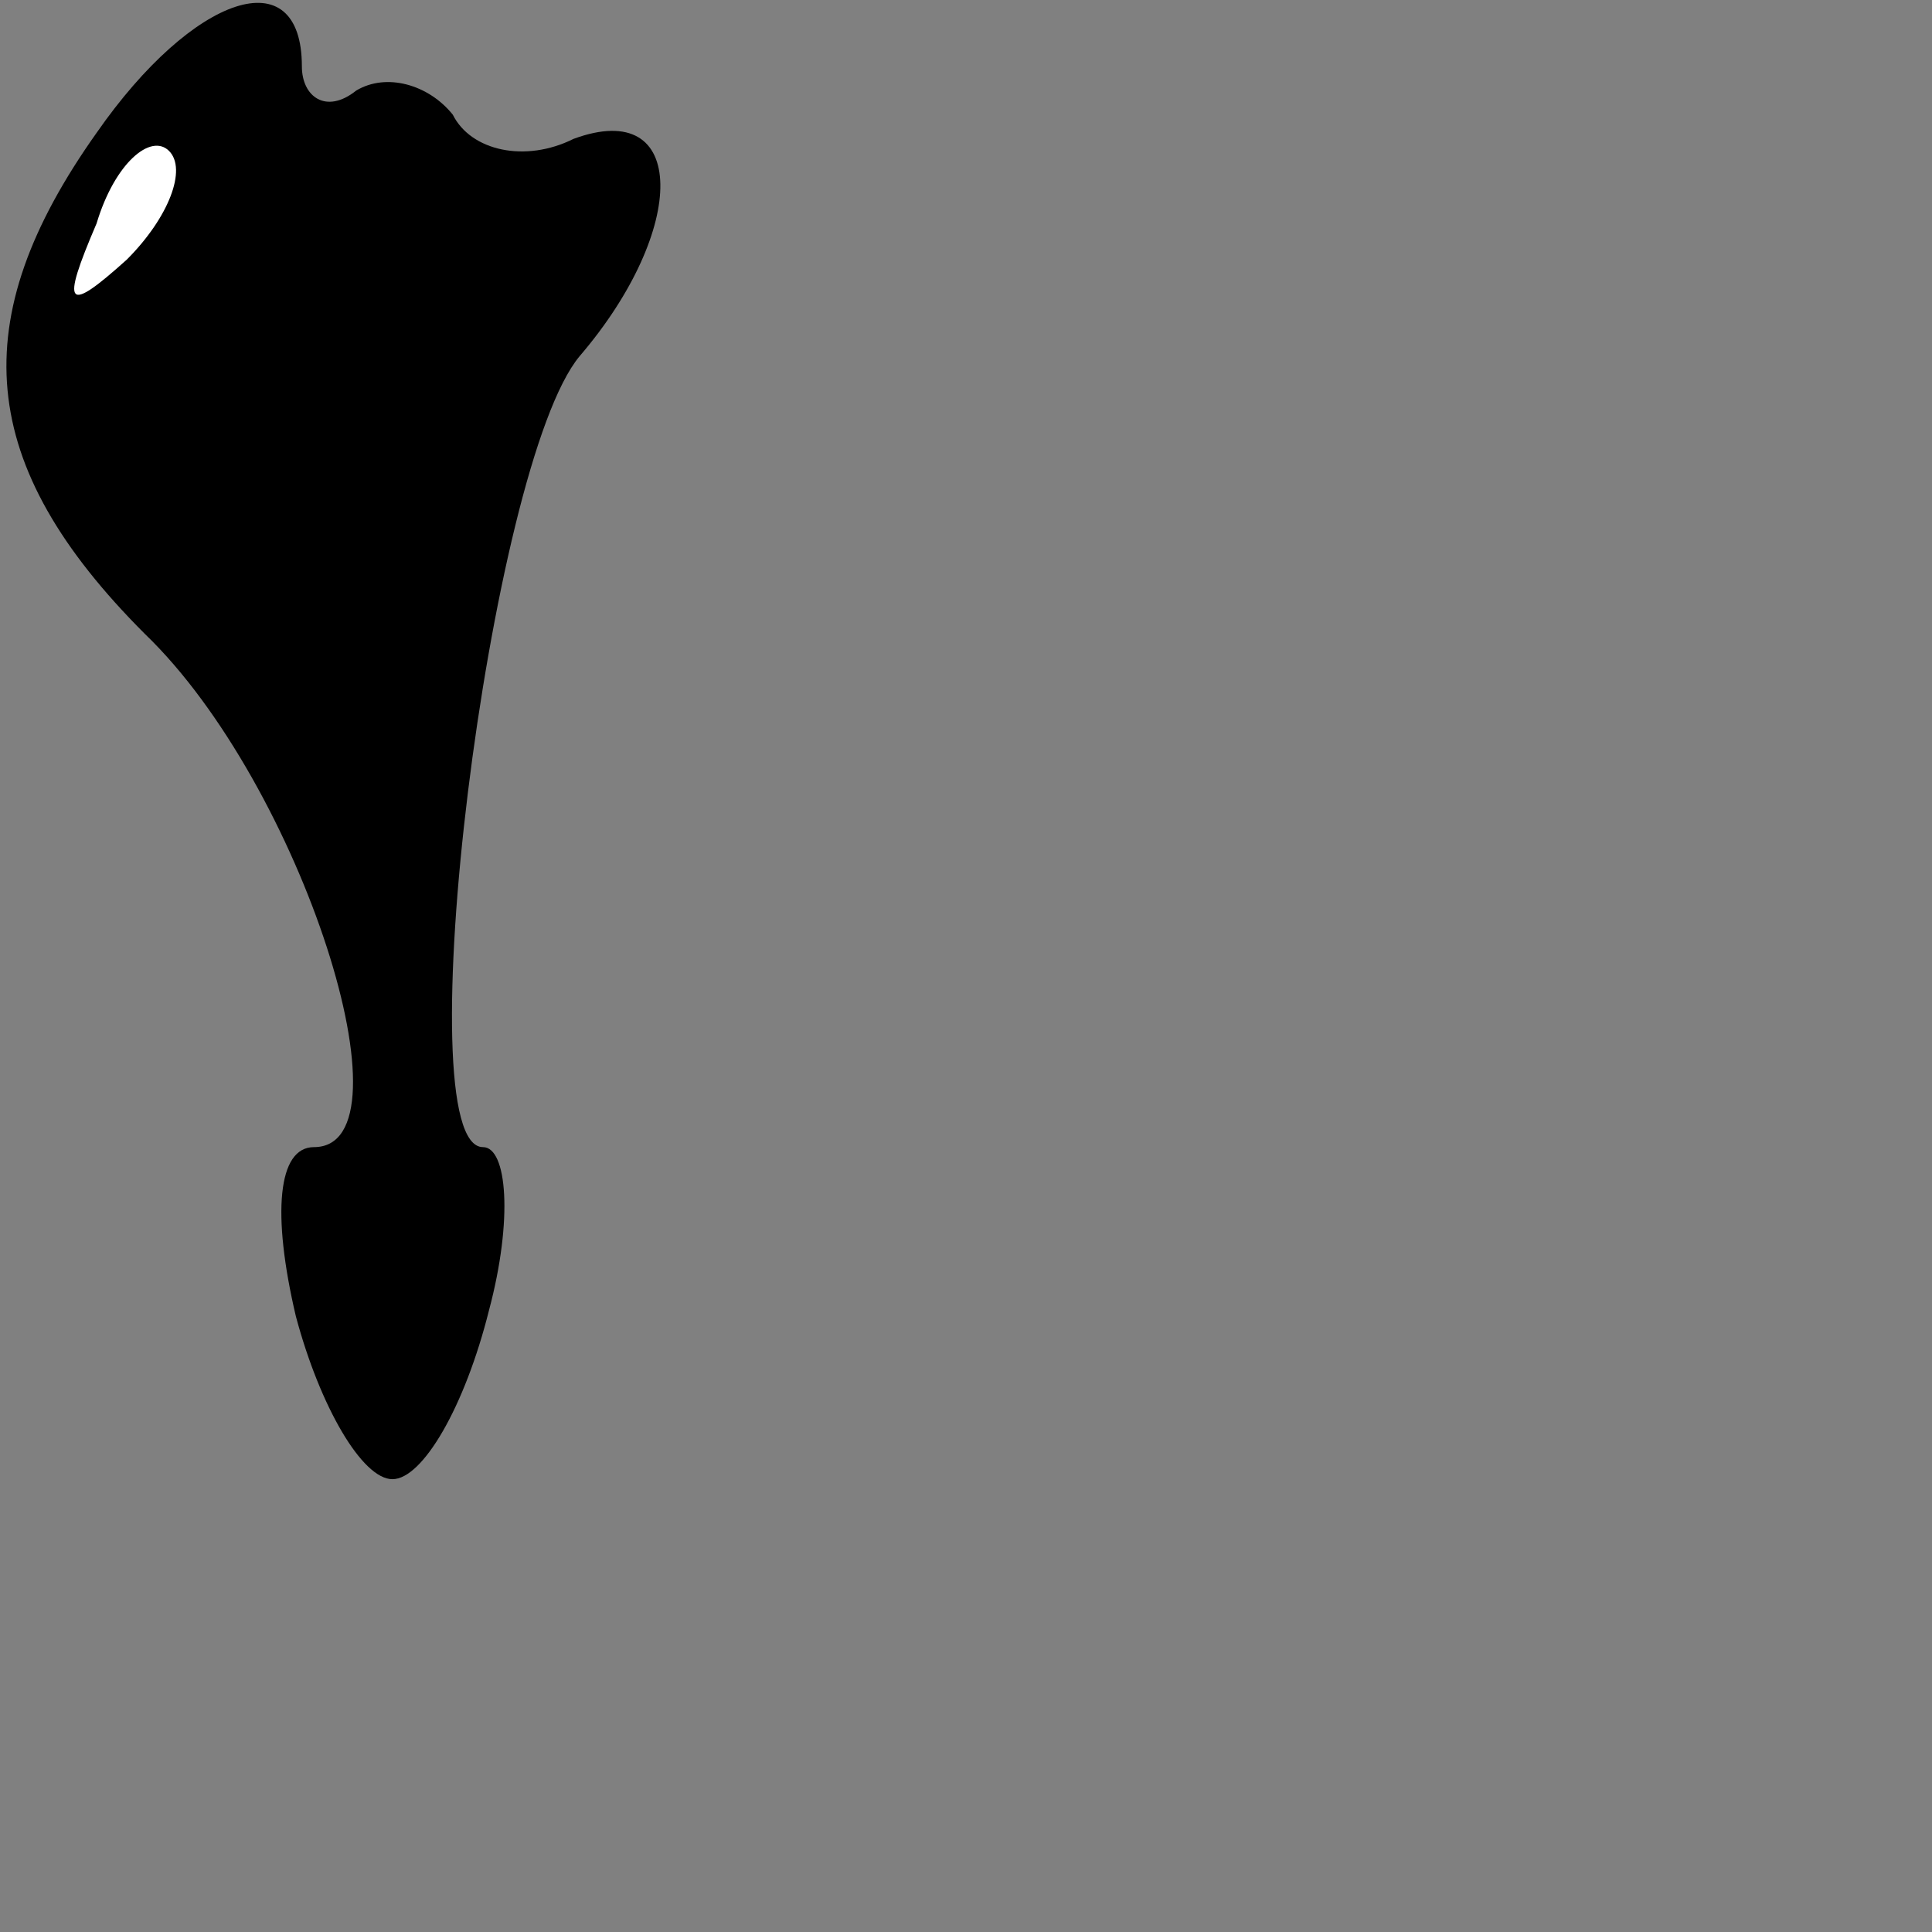 <?xml version="1.0" standalone="no"?>
<!DOCTYPE svg PUBLIC "-//W3C//DTD SVG 20010904//EN"
 "http://www.w3.org/TR/2001/REC-SVG-20010904/DTD/svg10.dtd">
<svg version="1.0" xmlns="http://www.w3.org/2000/svg"
 width="32pt" height="32pt" viewBox="0 0 32 32"
 preserveAspectRatio="xMidYMid meet">
<rect x="0" y="0" width="32" height="32" fill="#808080" stroke="none"/>
<g transform="translate(0,32) scale(0.1,-0.1)"
fill="#000000" stroke="none">
<path fill="#000000" stroke="none" d="M16 298 c-22 -31 -20 -55 8 -83 26 -25
45 -85 28 -85 -6 0 -7 -11 -3 -28 4 -15 11 -27 16 -27 5 0 12 12 16 28 4 15 3
27 -1 27 -13 0 1 113 16 131 18 21 18 43 -1 36 -8 -4 -17 -2 -20 4 -4 5 -11 7
-16 4 -5 -4 -9 -1 -9 4 0 18 -18 12 -34 -11z"/>
<path fill="#ffffff" stroke="none" d="M21 277 c-10 -9 -11 -8 -5 6 3 10 9 15
12 12 3 -3 0 -11 -7 -18z"/>
</g>
</svg>
